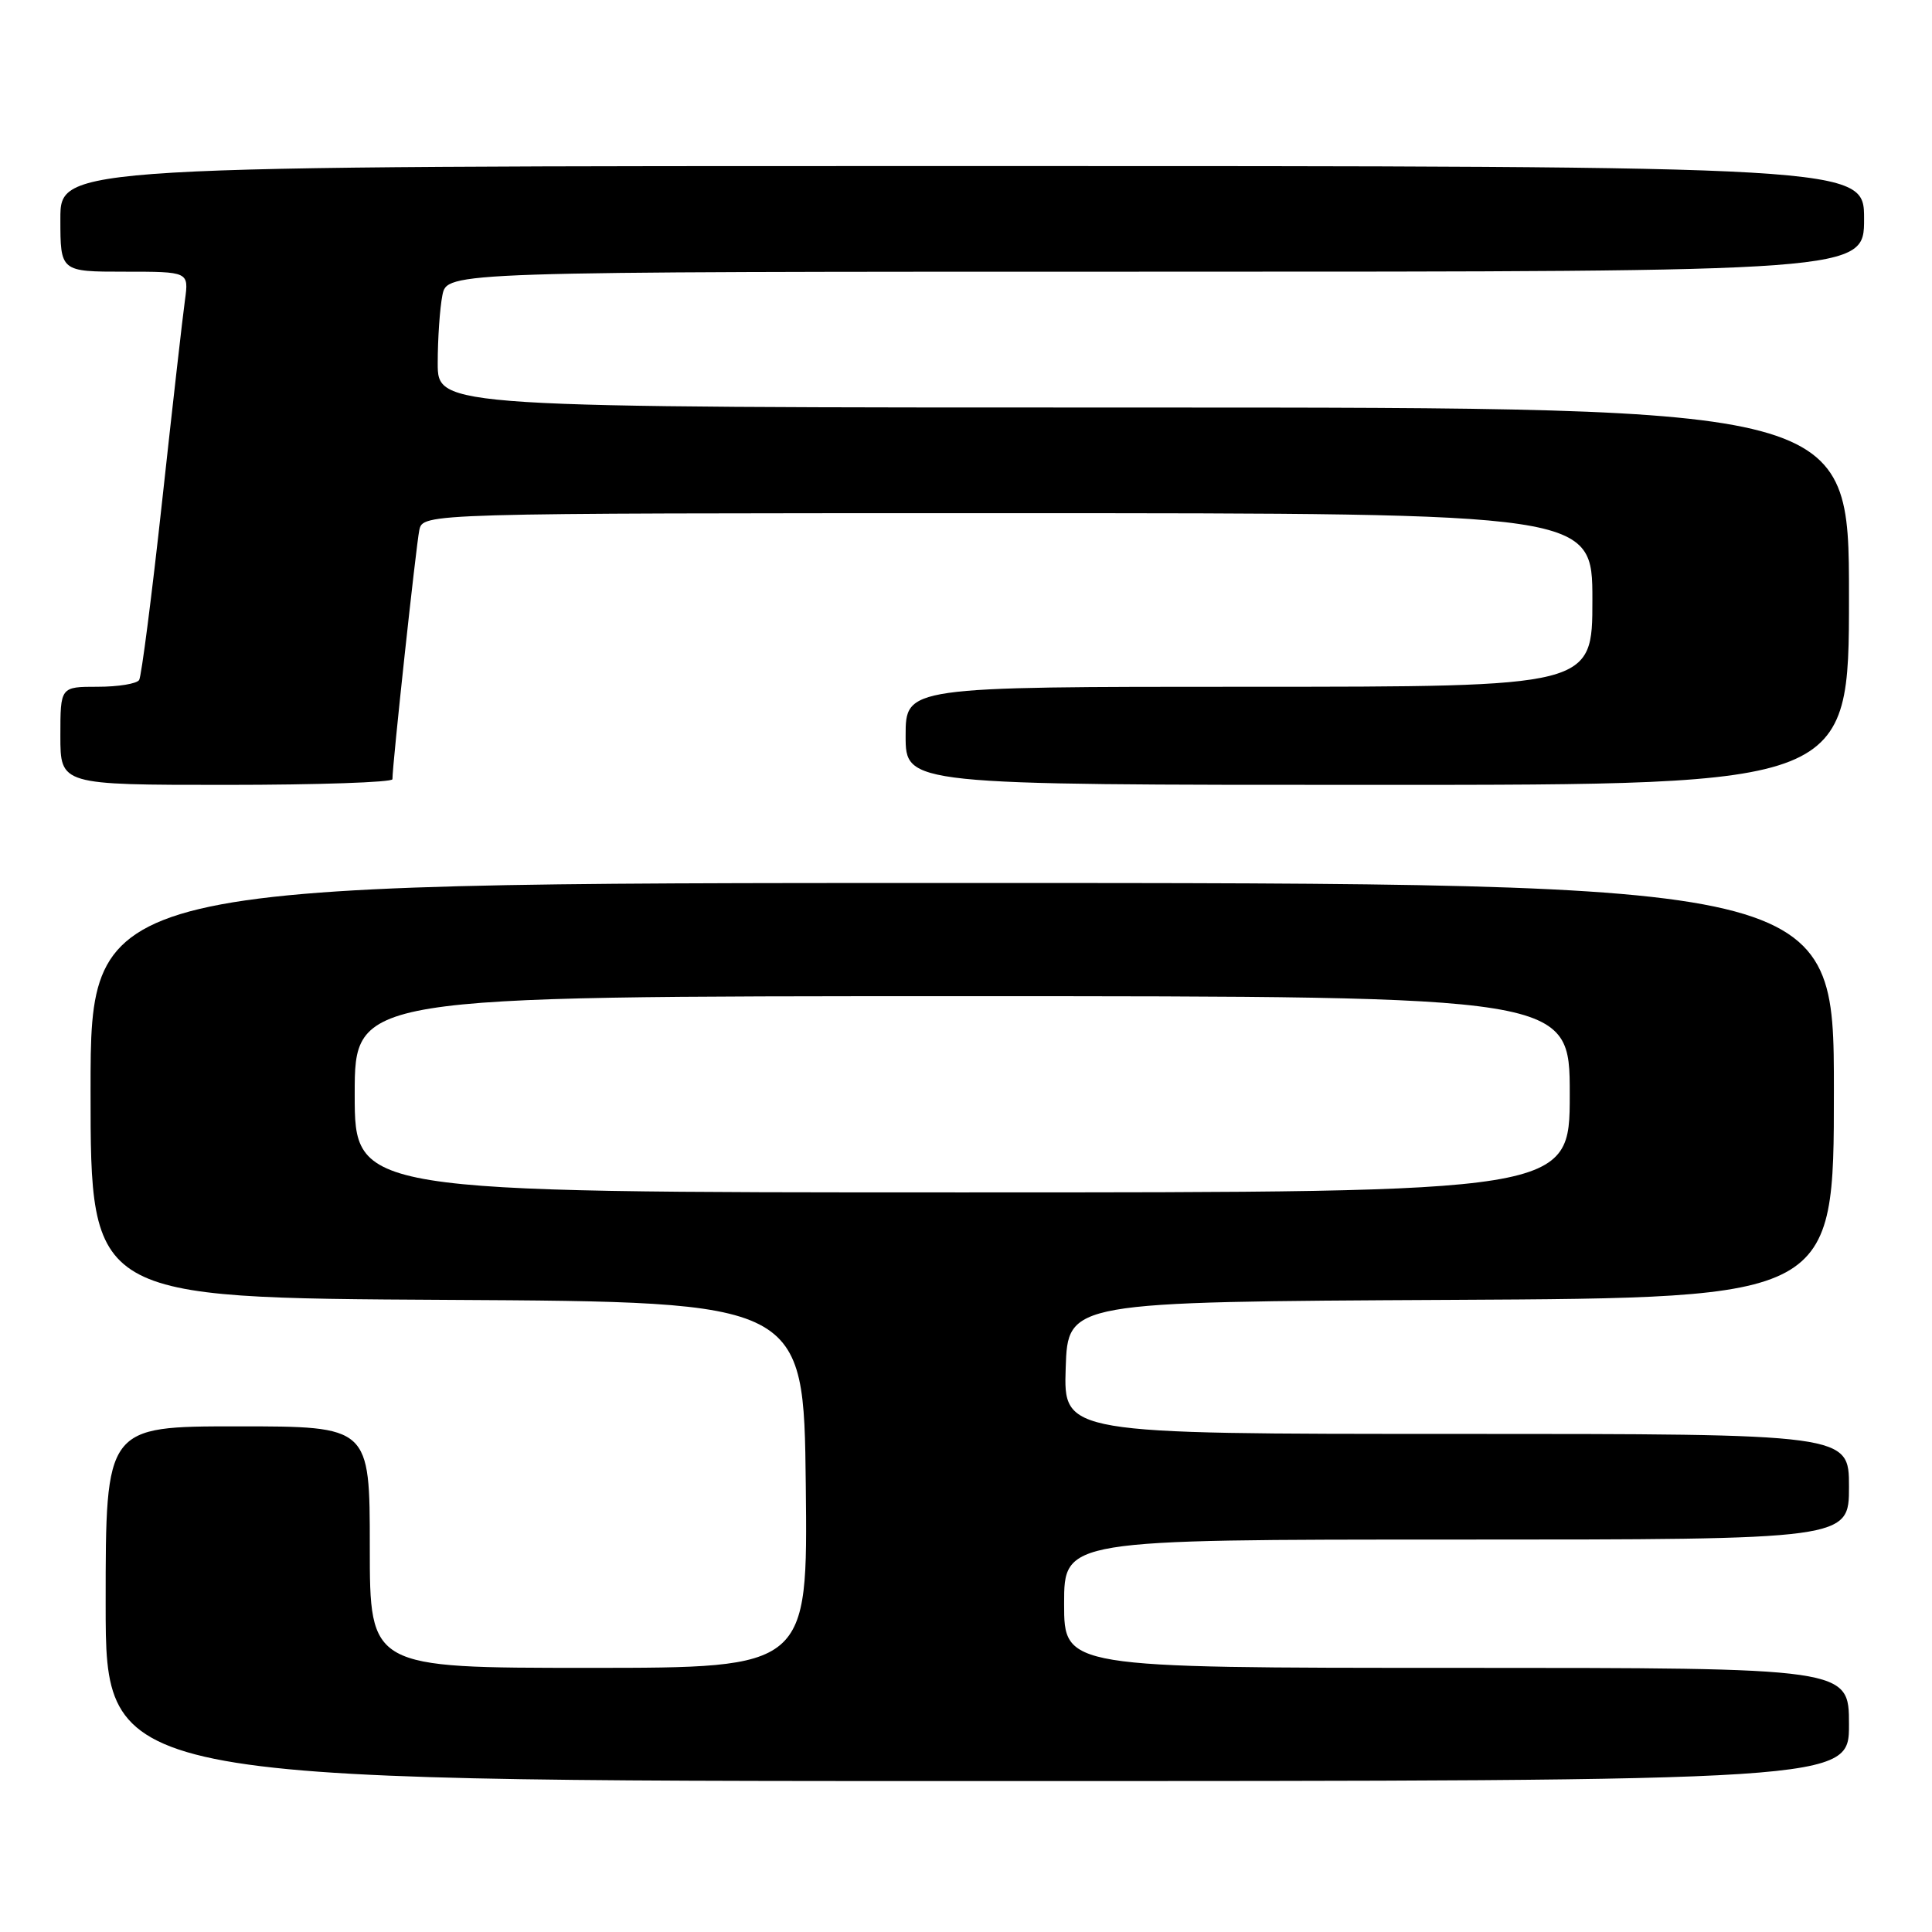 <?xml version="1.0" encoding="UTF-8" standalone="no"?>
<!DOCTYPE svg PUBLIC "-//W3C//DTD SVG 1.1//EN" "http://www.w3.org/Graphics/SVG/1.1/DTD/svg11.dtd" >
<svg xmlns="http://www.w3.org/2000/svg" xmlns:xlink="http://www.w3.org/1999/xlink" version="1.1" viewBox="0 0 256 256">
 <g >
 <path fill="currentColor"
d=" M 245.00 228.50 C 245.00 221.00 245.00 221.00 193.00 221.00 C 141.00 221.00 141.00 221.00 141.00 212.50 C 141.00 204.00 141.00 204.00 193.00 204.00 C 245.00 204.00 245.00 204.00 245.00 197.00 C 245.00 190.00 245.00 190.00 192.96 190.00 C 140.92 190.00 140.92 190.00 141.21 181.25 C 141.50 172.50 141.50 172.50 192.25 172.24 C 243.00 171.98 243.00 171.98 243.00 144.49 C 243.00 117.00 243.00 117.00 127.50 117.00 C 12.00 117.00 12.00 117.00 12.00 144.49 C 12.00 171.98 12.00 171.98 59.25 172.24 C 106.50 172.50 106.50 172.50 106.77 196.75 C 107.04 221.00 107.04 221.00 78.02 221.00 C 49.00 221.00 49.00 221.00 49.00 205.00 C 49.00 189.00 49.00 189.00 31.50 189.00 C 14.00 189.00 14.00 189.00 14.00 212.50 C 14.00 236.00 14.00 236.00 129.50 236.00 C 245.00 236.00 245.00 236.00 245.00 228.50 Z  M 52.00 103.25 C 51.99 101.35 55.14 72.24 55.56 70.25 C 56.04 68.00 56.04 68.00 133.52 68.00 C 211.00 68.00 211.00 68.00 211.00 79.50 C 211.00 91.00 211.00 91.00 165.50 91.00 C 120.00 91.00 120.00 91.00 120.00 97.50 C 120.00 104.00 120.00 104.00 182.50 104.00 C 245.00 104.00 245.00 104.00 245.00 79.00 C 245.00 54.00 245.00 54.00 151.50 54.00 C 58.00 54.00 58.00 54.00 58.00 48.12 C 58.00 44.89 58.28 40.84 58.62 39.12 C 59.25 36.00 59.25 36.00 153.12 36.00 C 247.00 36.00 247.00 36.00 247.00 29.00 C 247.00 22.00 247.00 22.00 127.50 22.00 C 8.00 22.00 8.00 22.00 8.00 29.00 C 8.00 36.00 8.00 36.00 16.51 36.00 C 25.02 36.00 25.02 36.00 24.51 39.75 C 24.22 41.81 22.86 53.78 21.49 66.35 C 20.12 78.92 18.74 89.61 18.44 90.10 C 18.13 90.60 15.66 91.00 12.94 91.00 C 8.00 91.00 8.00 91.00 8.00 97.50 C 8.00 104.00 8.00 104.00 30.00 104.00 C 42.10 104.00 52.00 103.66 52.00 103.25 Z  M 47.00 145.00 C 47.00 132.00 47.00 132.00 127.50 132.00 C 208.00 132.00 208.00 132.00 208.00 145.00 C 208.00 158.00 208.00 158.00 127.50 158.00 C 47.00 158.00 47.00 158.00 47.00 145.00 Z "/>
</g>
</svg>